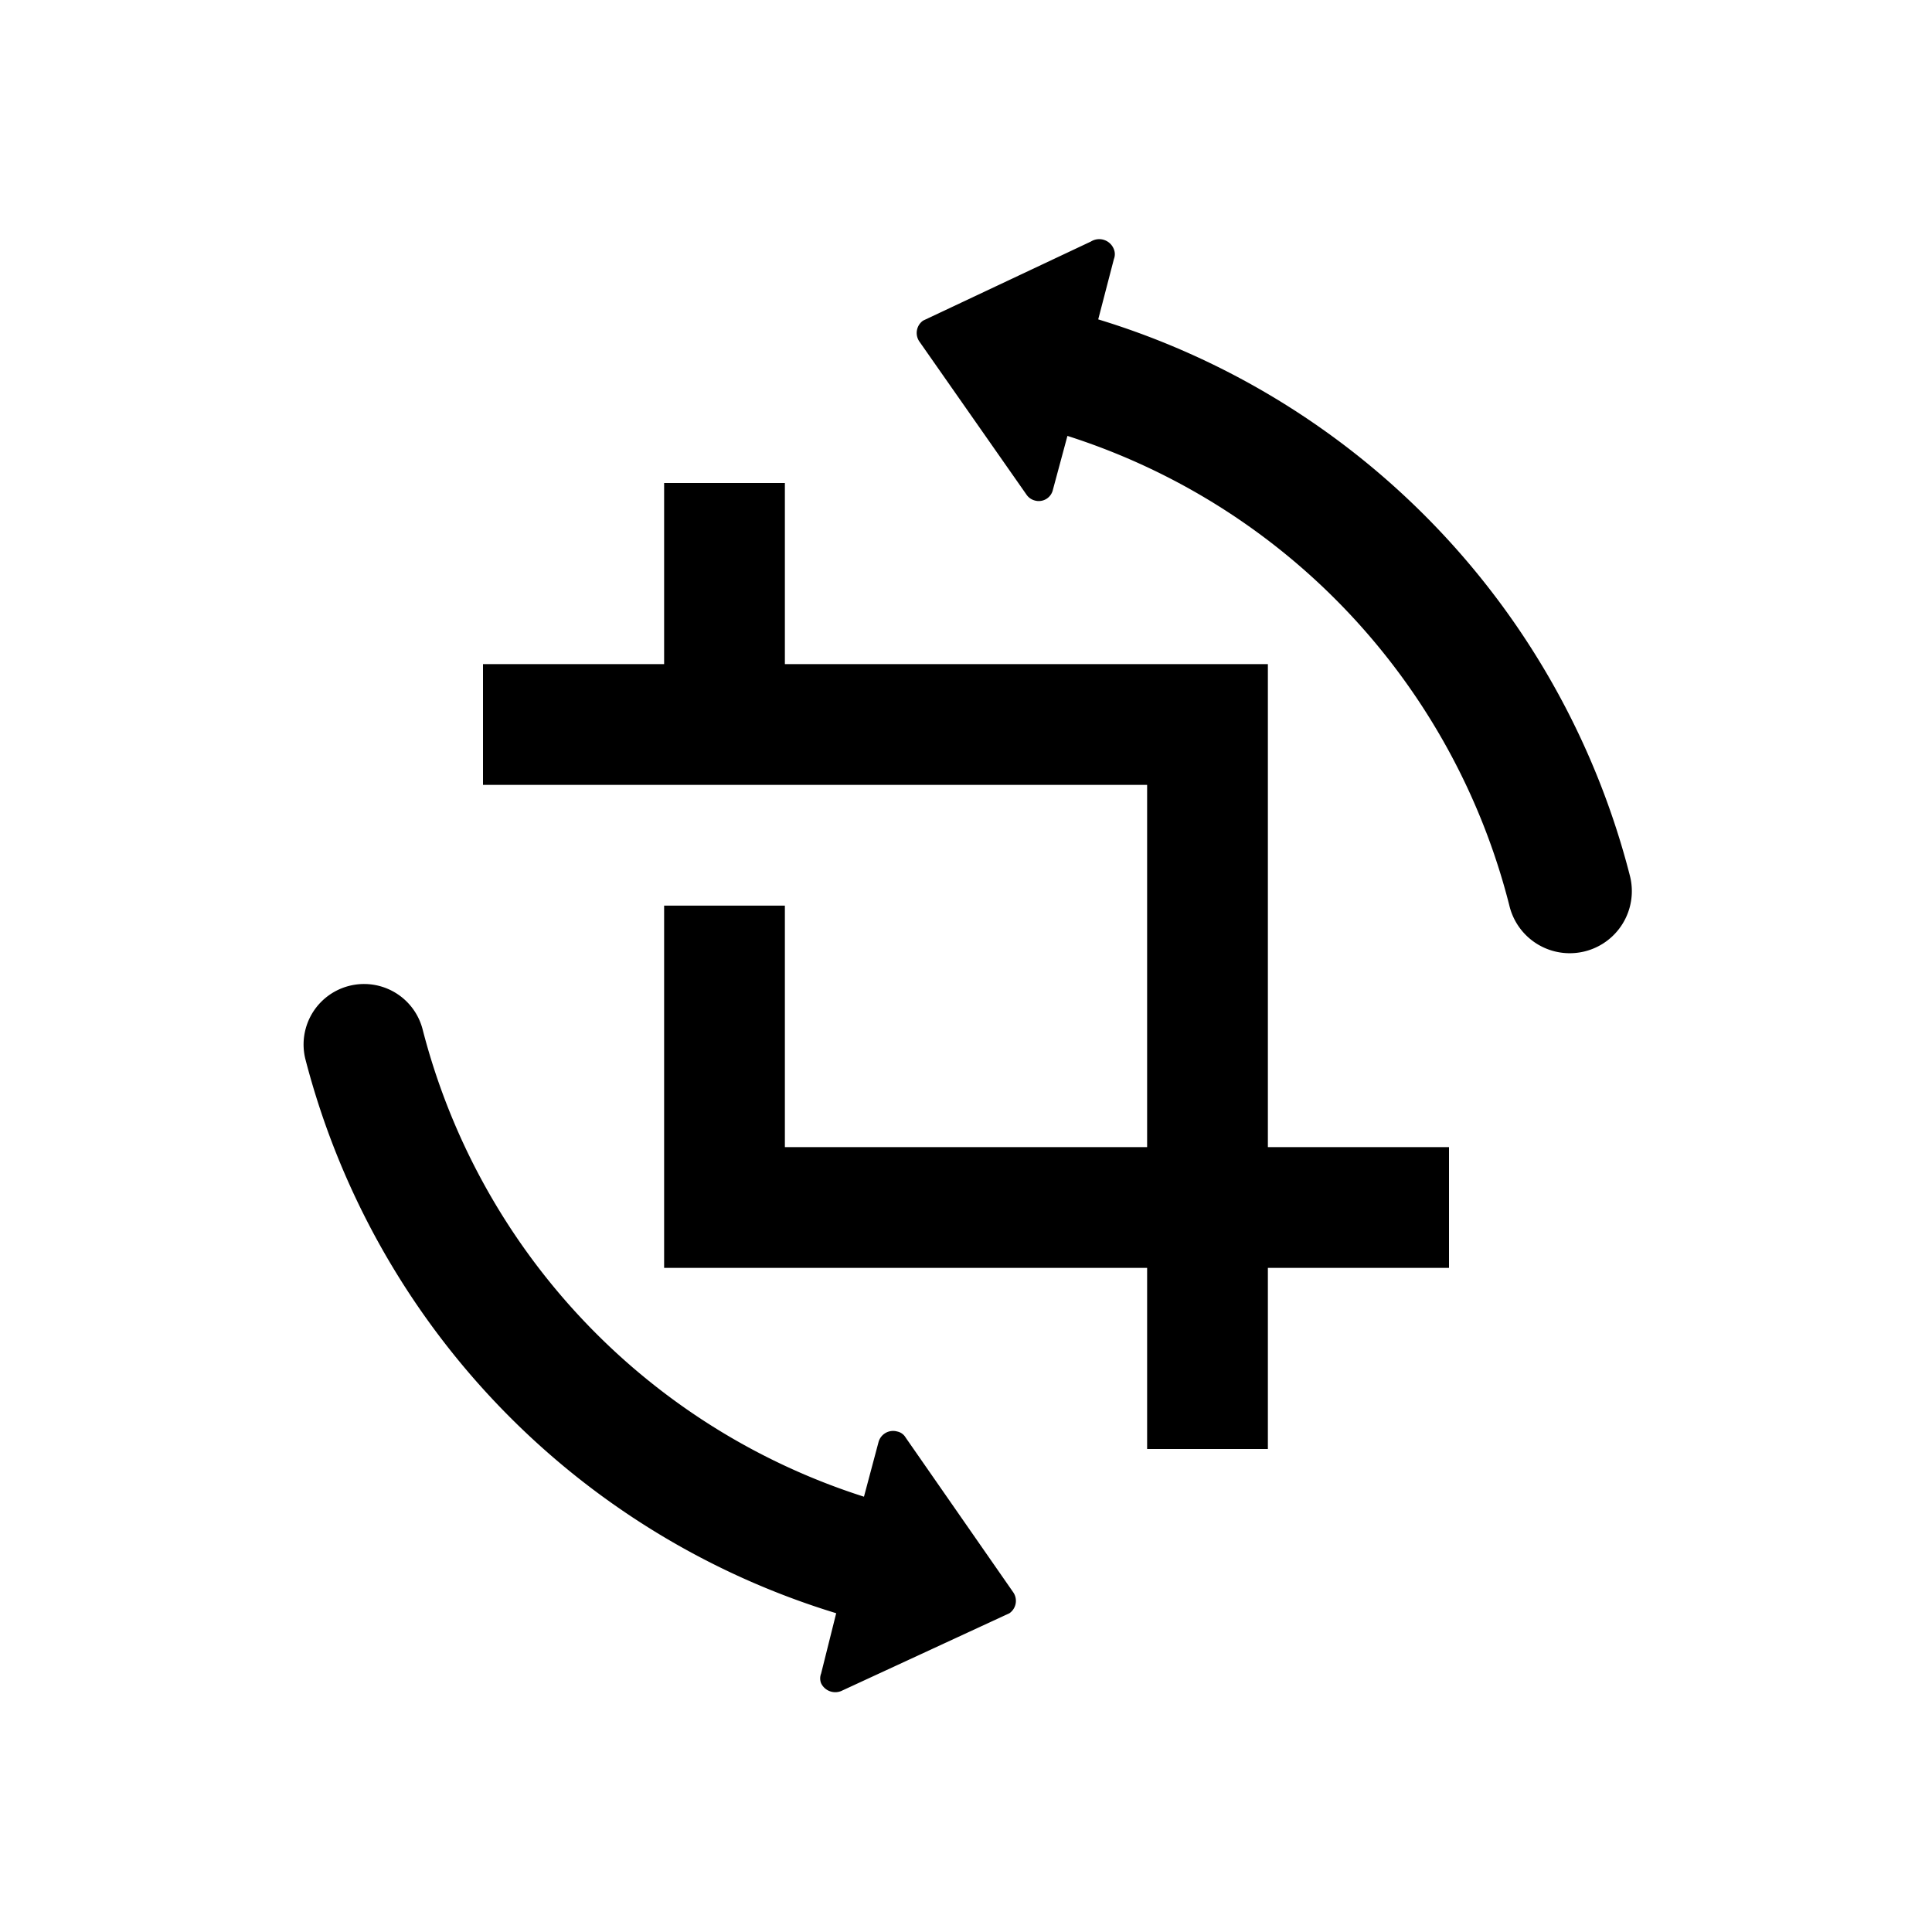 <svg id="icon" xmlns="http://www.w3.org/2000/svg" viewBox="0 0 32 32"><title>image-crop-rotate</title><polygon points="21 13 21 11 19 11 13 11 13 8 11 8 11 11 8 11 8 13 19 13 19 19 13 19 13 15 11 15 11 19 11 21 13 21 19 21 19 24 21 24 21 21 24 21 24 19 21 19 21 13"/><path d="M15,23.81a.21.21,0,0,0-.14-.1.25.25,0,0,0-.31.18l-.24.9A11,11,0,0,1,7,17.05a1,1,0,1,0-1.94.5,13,13,0,0,0,8.79,9.17l-.25,1a.22.22,0,0,0,0,.16.26.26,0,0,0,.33.13l2.79-1.29,0,0a.25.25,0,0,0,.06-.35Z"/><path d="M27,14.52a13,13,0,0,0-8.81-9.23l.26-1a.22.22,0,0,0,0-.16A.26.26,0,0,0,18.07,4L15.29,5.31l0,0a.25.25,0,0,0-.06.35L17,8.19a.24.24,0,0,0,.14.1.24.24,0,0,0,.3-.18l.24-.89A11,11,0,0,1,25,15,1,1,0,1,0,27,14.52Z"/></svg>